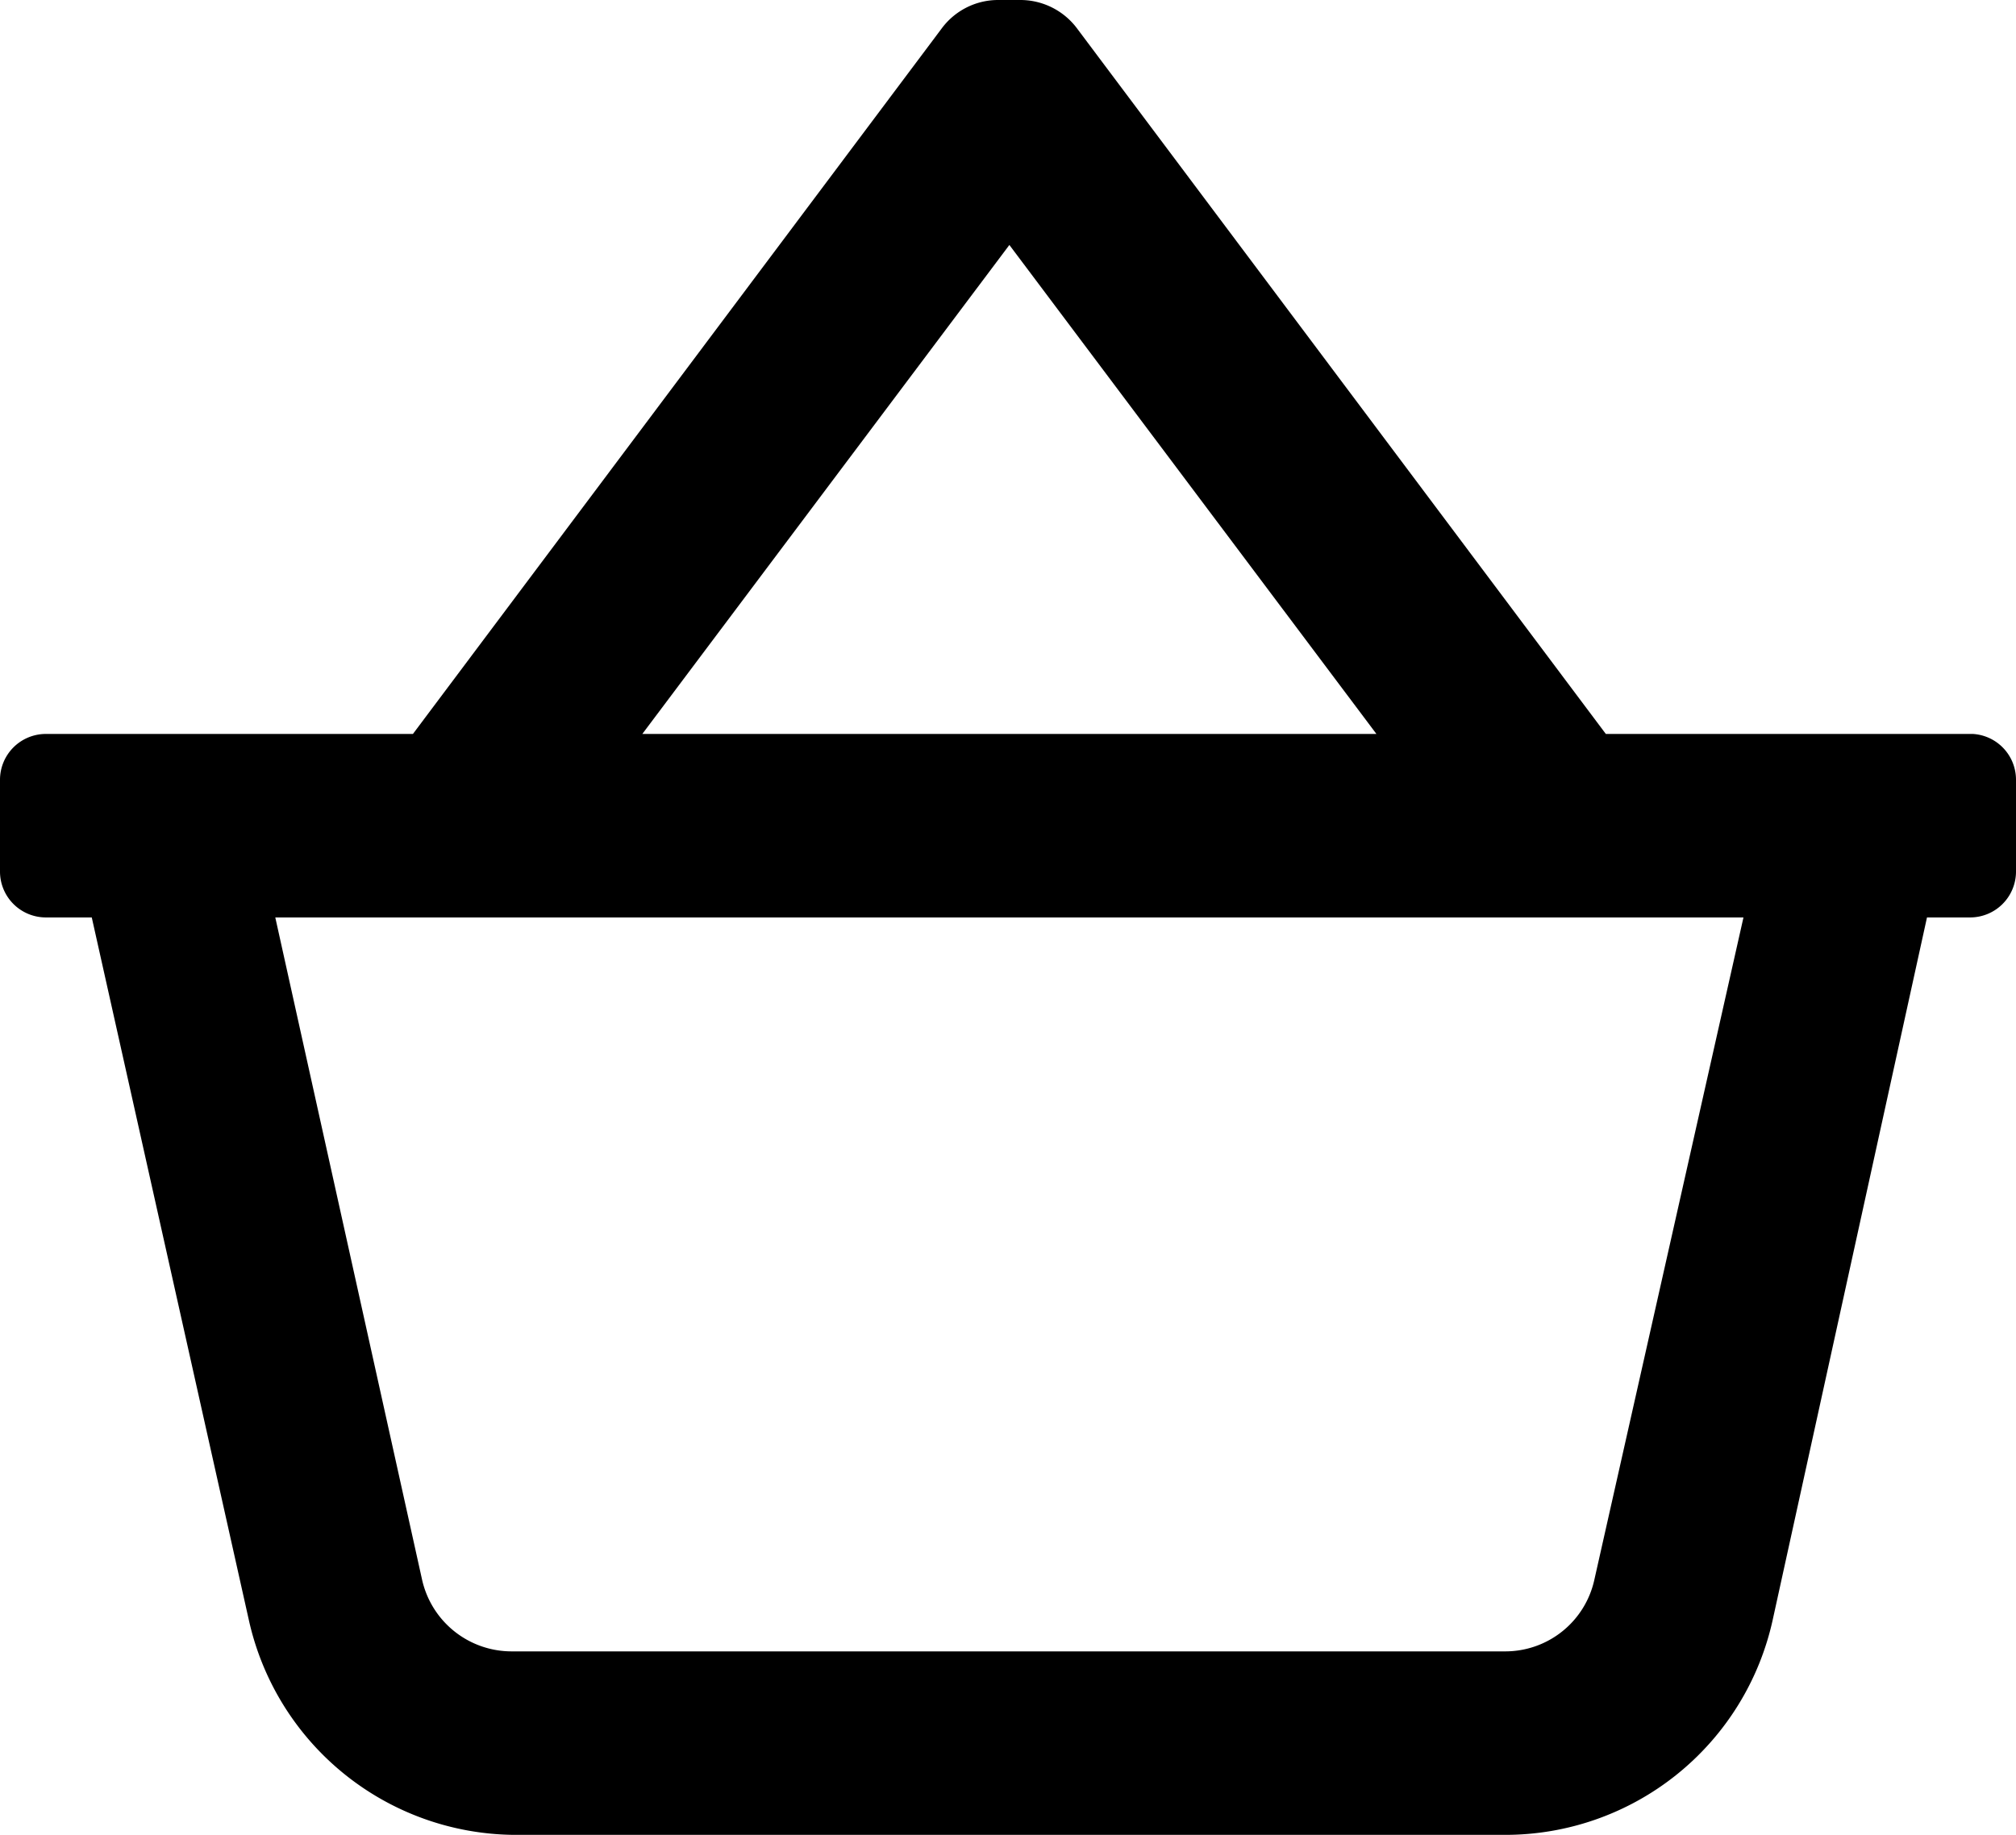 <svg xmlns="http://www.w3.org/2000/svg" class="ionicon" viewBox="0 0 21.97 20"><path data-name="Icon color" d="M16.4 20H5.6a2.989 2.989 0 01-2.89-2.35L1 10H.5a.5.5 0 01-.5-.5v-1A.5.5 0 01.5 8h4L10.27.3a.765.765 0 01.6-.3h.26a.772.772 0 01.6.3L17.5 8h4a.5.5 0 01.47.5v1a.5.5 0 01-.5.5H21l-1.68 7.65A2.984 2.984 0 0116.4 20zM5.6 18h10.8a.994.994 0 00.975-.781L19 10H3l1.6 7.22a1 1 0 00.975.78zM11 2.67L7 8h8z"/></svg>